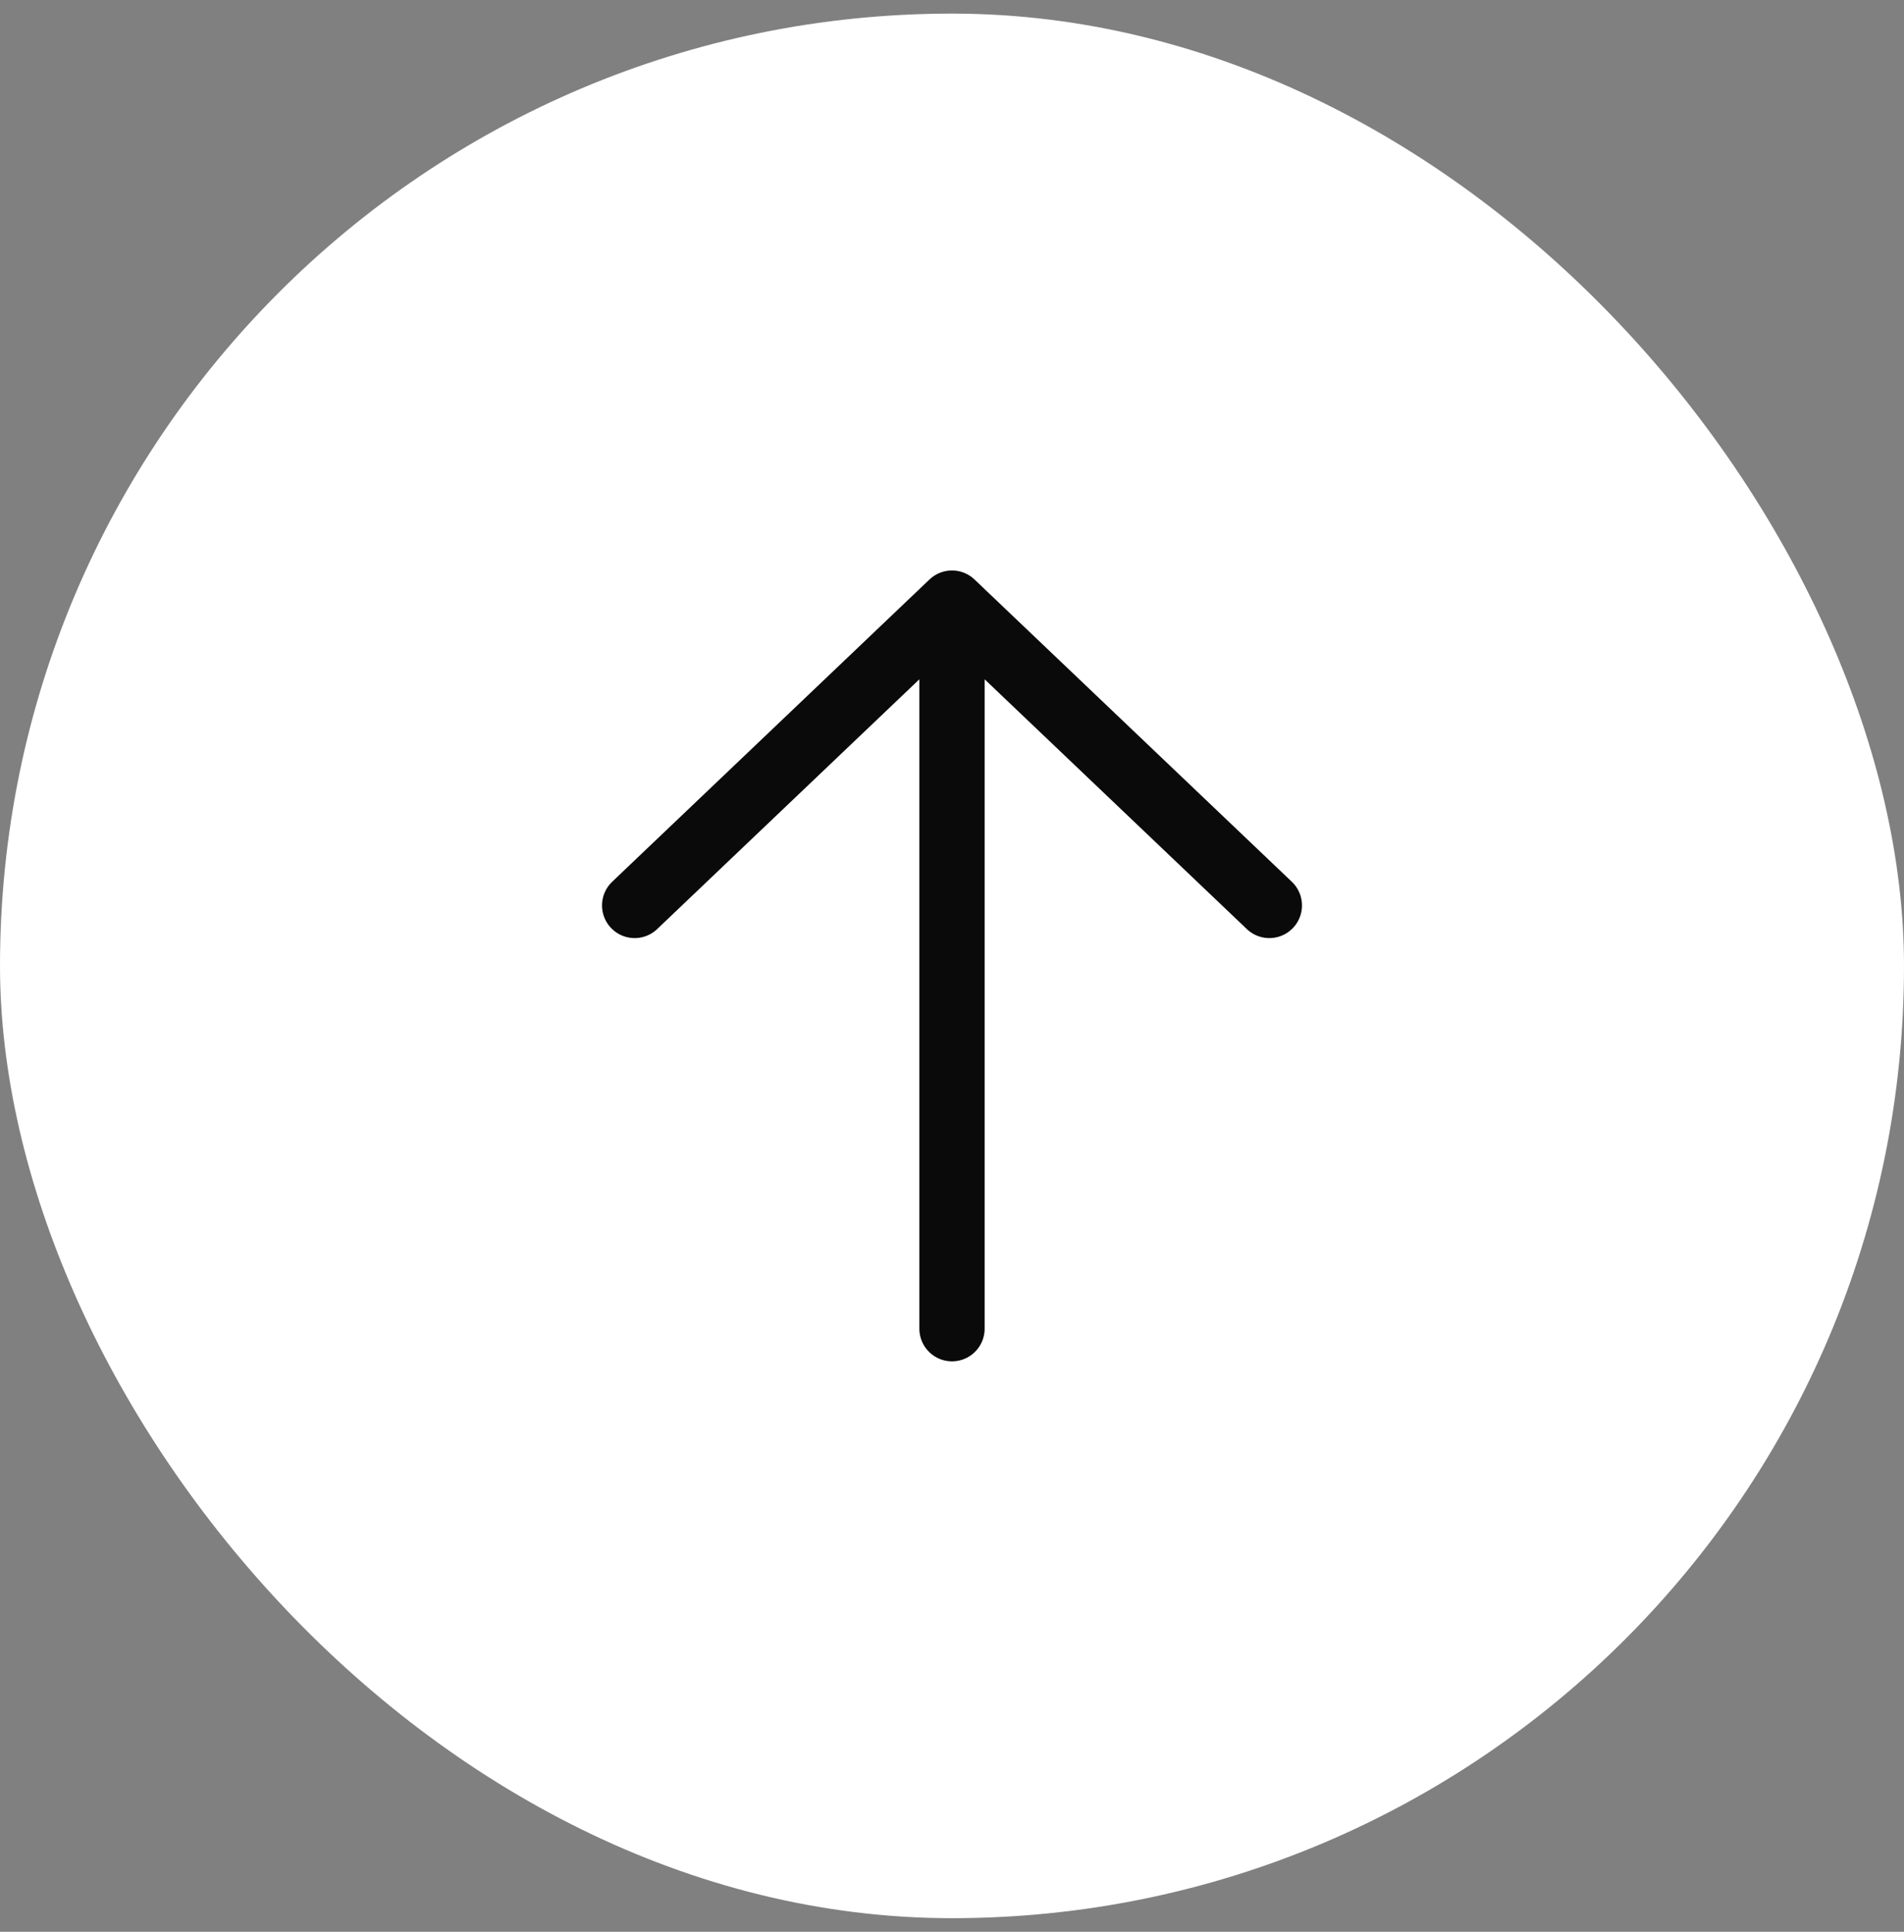 <svg width="70" height="71" viewBox="0 0 70 71" fill="none" xmlns="http://www.w3.org/2000/svg">
<rect x="0" y="0" width="70" height="71" fill="#808080" stroke="none"/>
<rect y="0.5" width="70" height="70" rx="35" fill="white"/>
<path d="M46.667 33.278L35 22.167M35 22.167L23.333 33.278M35 22.167L35 48.834" stroke="#0A0A0A" stroke-width="2.4" stroke-linecap="round" stroke-linejoin="round"/>
</svg>
